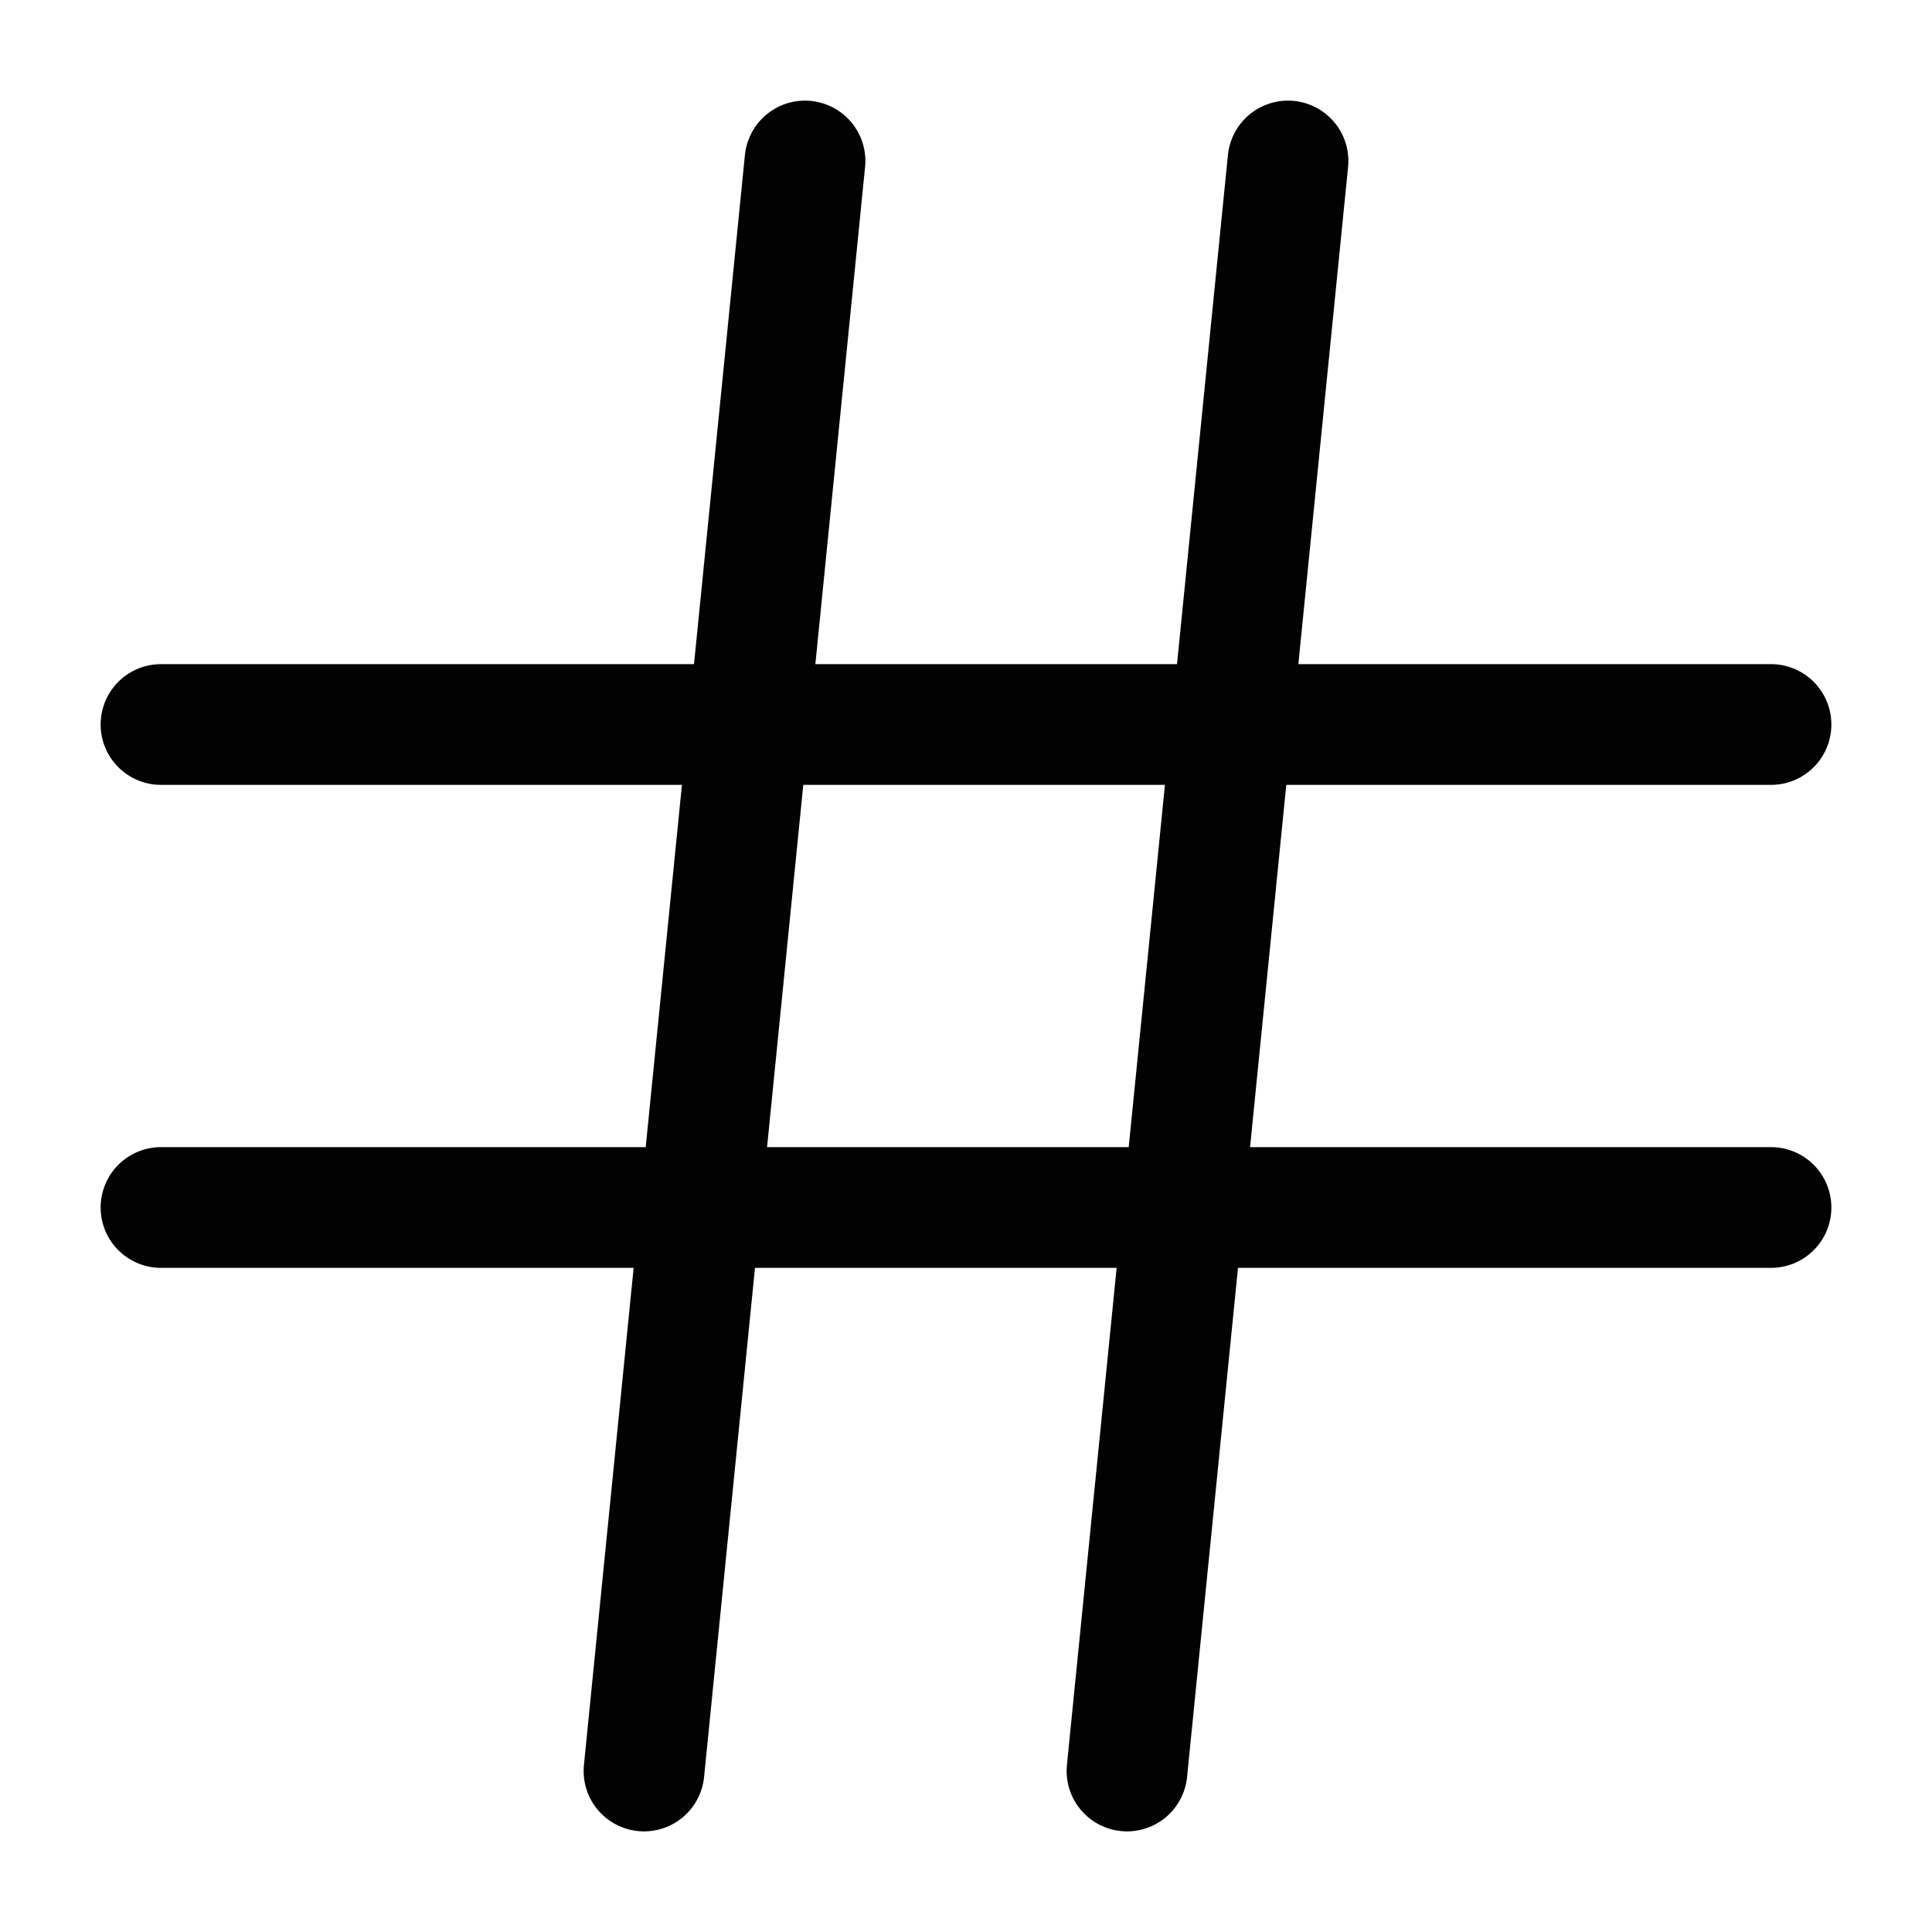 <svg width="24" height="24" viewBox="0 0 24 24" fill="none" xmlns="http://www.w3.org/2000/svg">
<path d="M10 2L8 22" stroke="#020203" stroke-width="1.5" stroke-linecap="round"/>
<path d="M16 2L14 22" stroke="#020203" stroke-width="1.5" stroke-linecap="round"/>
<path d="M2 9H22" stroke="#020203" stroke-width="1.5" stroke-linecap="round"/>
<path d="M2 15H22" stroke="#020203" stroke-width="1.5" stroke-linecap="round"/>
</svg>
